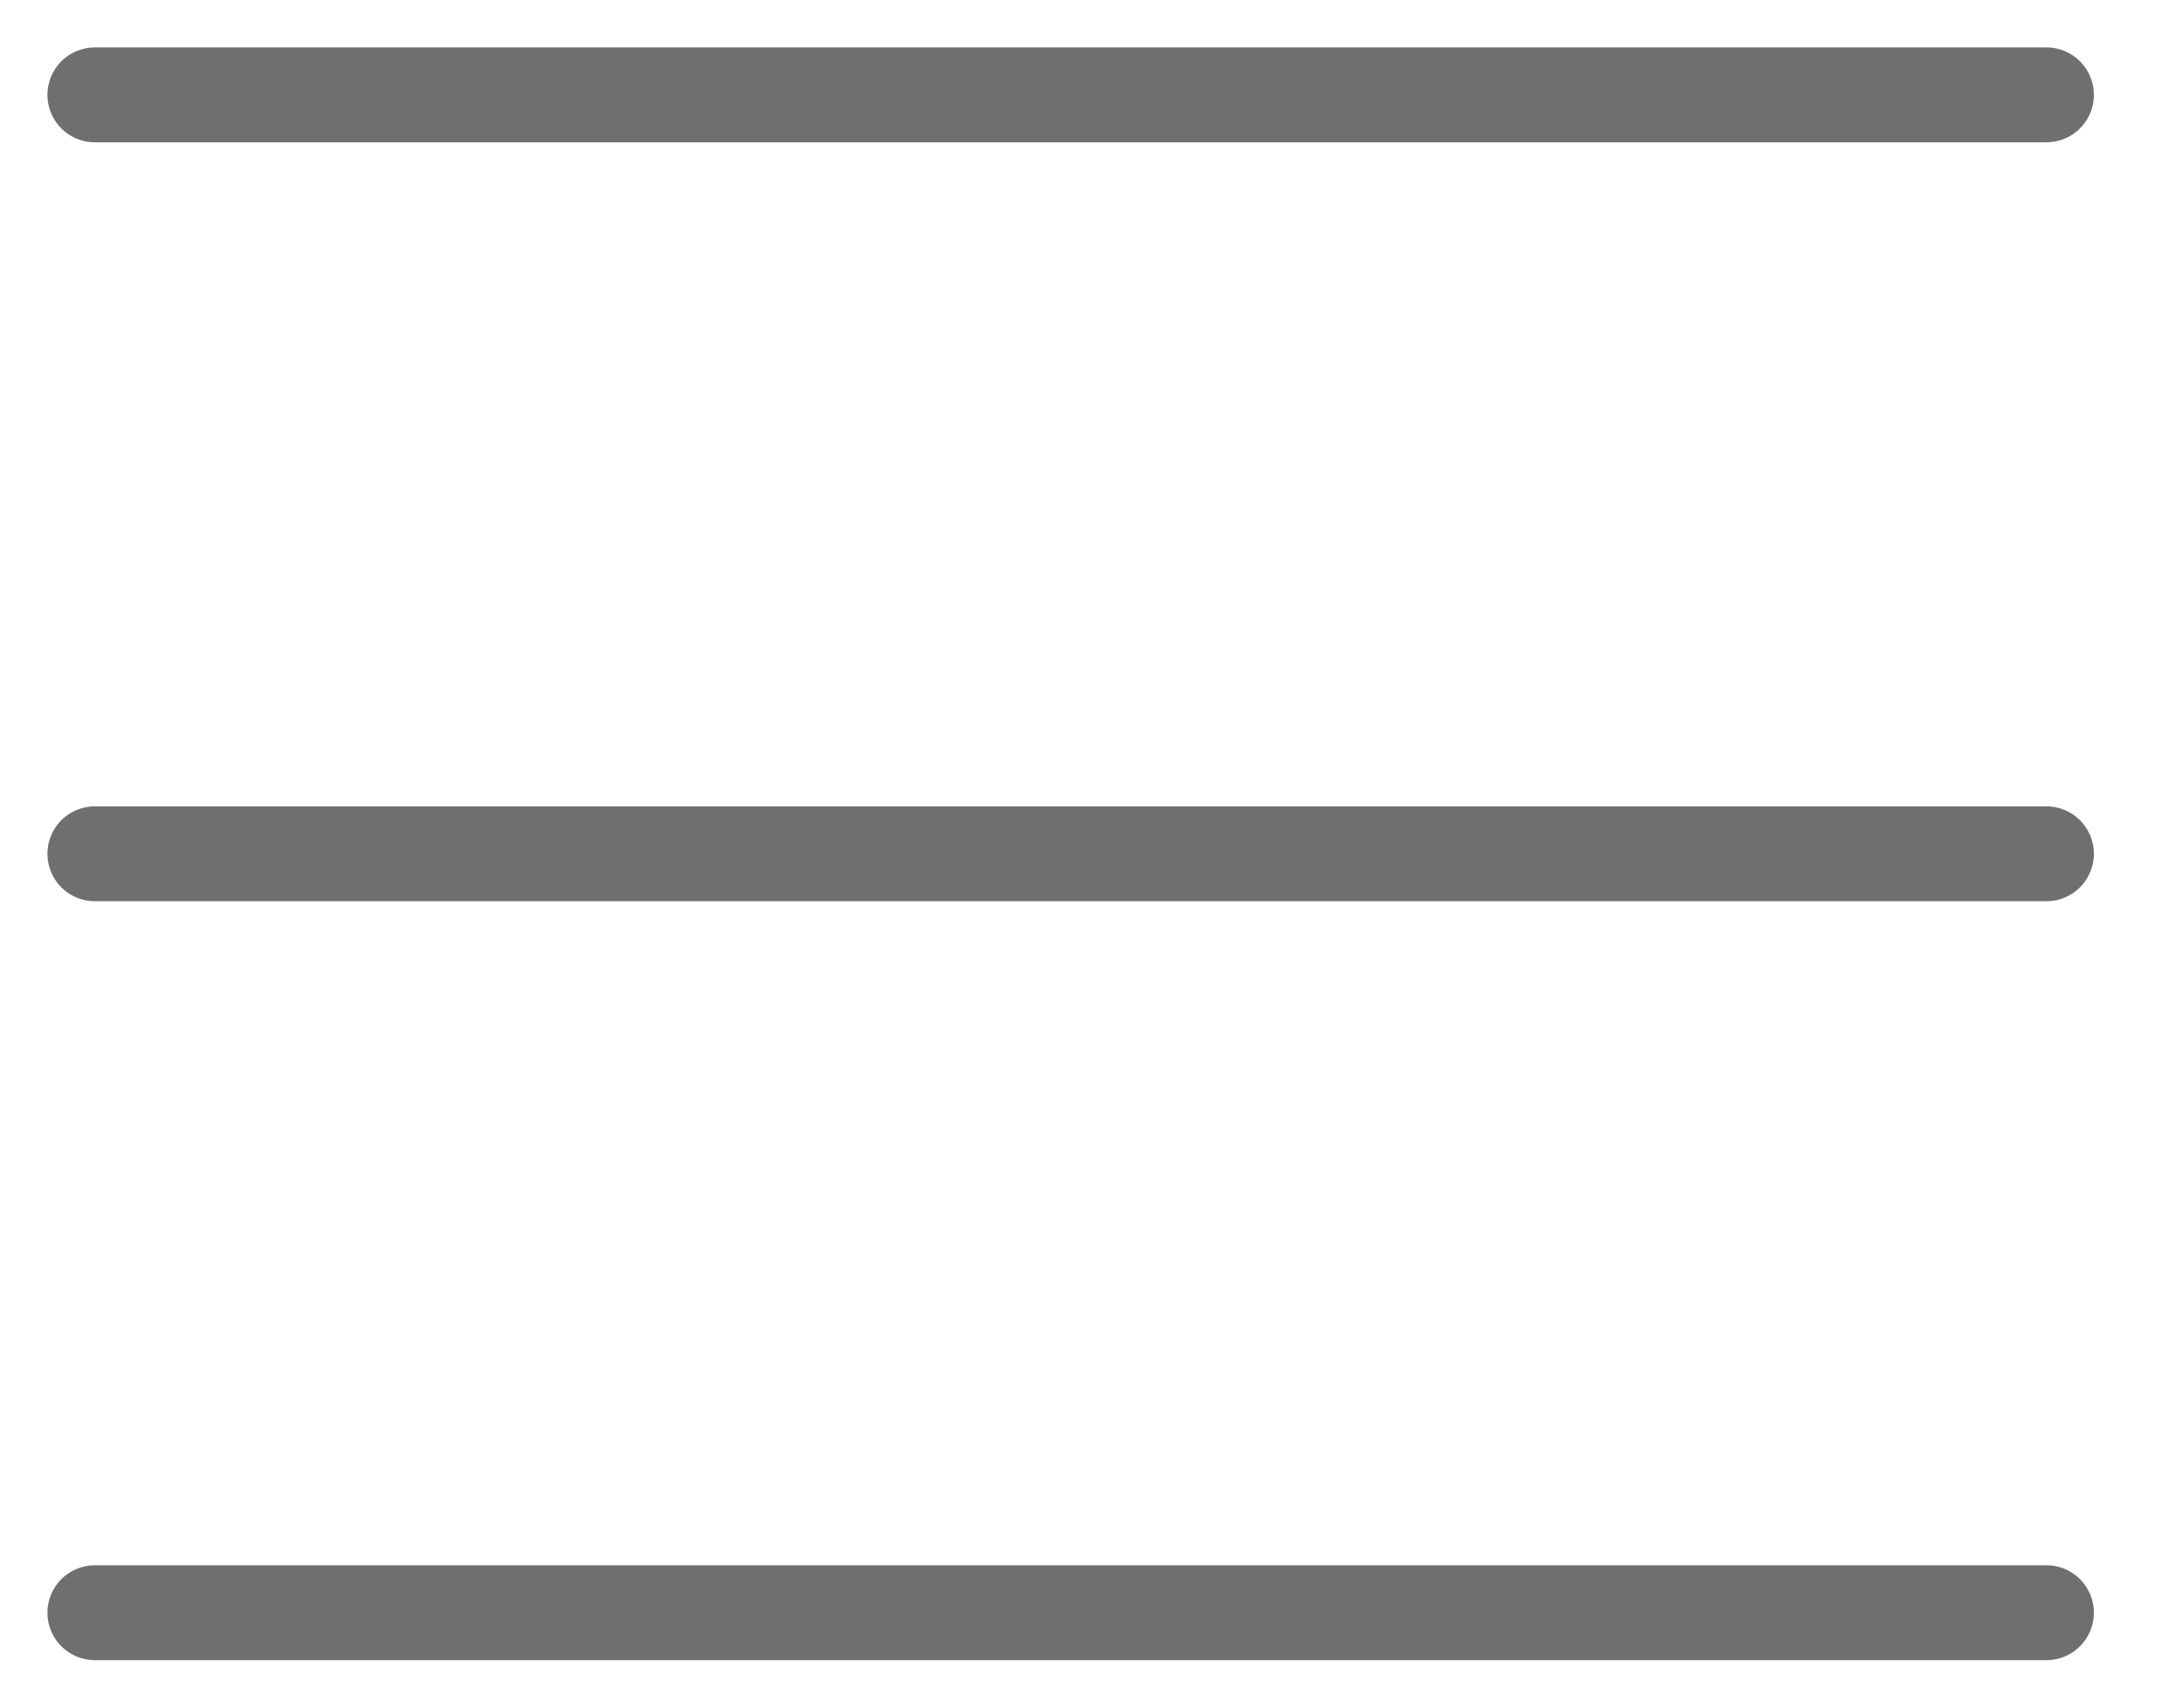 <svg width="23" height="18" viewBox="0 0 23 18" fill="none" xmlns="http://www.w3.org/2000/svg">
<path d="M21.571 9H1" stroke="#6F6F6F" stroke-linecap="round" stroke-linejoin="round"/>
<path d="M21.571 1H1" stroke="#6F6F6F" stroke-linecap="round" stroke-linejoin="round"/>
<path d="M21.571 17H1" stroke="#6F6F6F" stroke-linecap="round" stroke-linejoin="round"/>
</svg>
